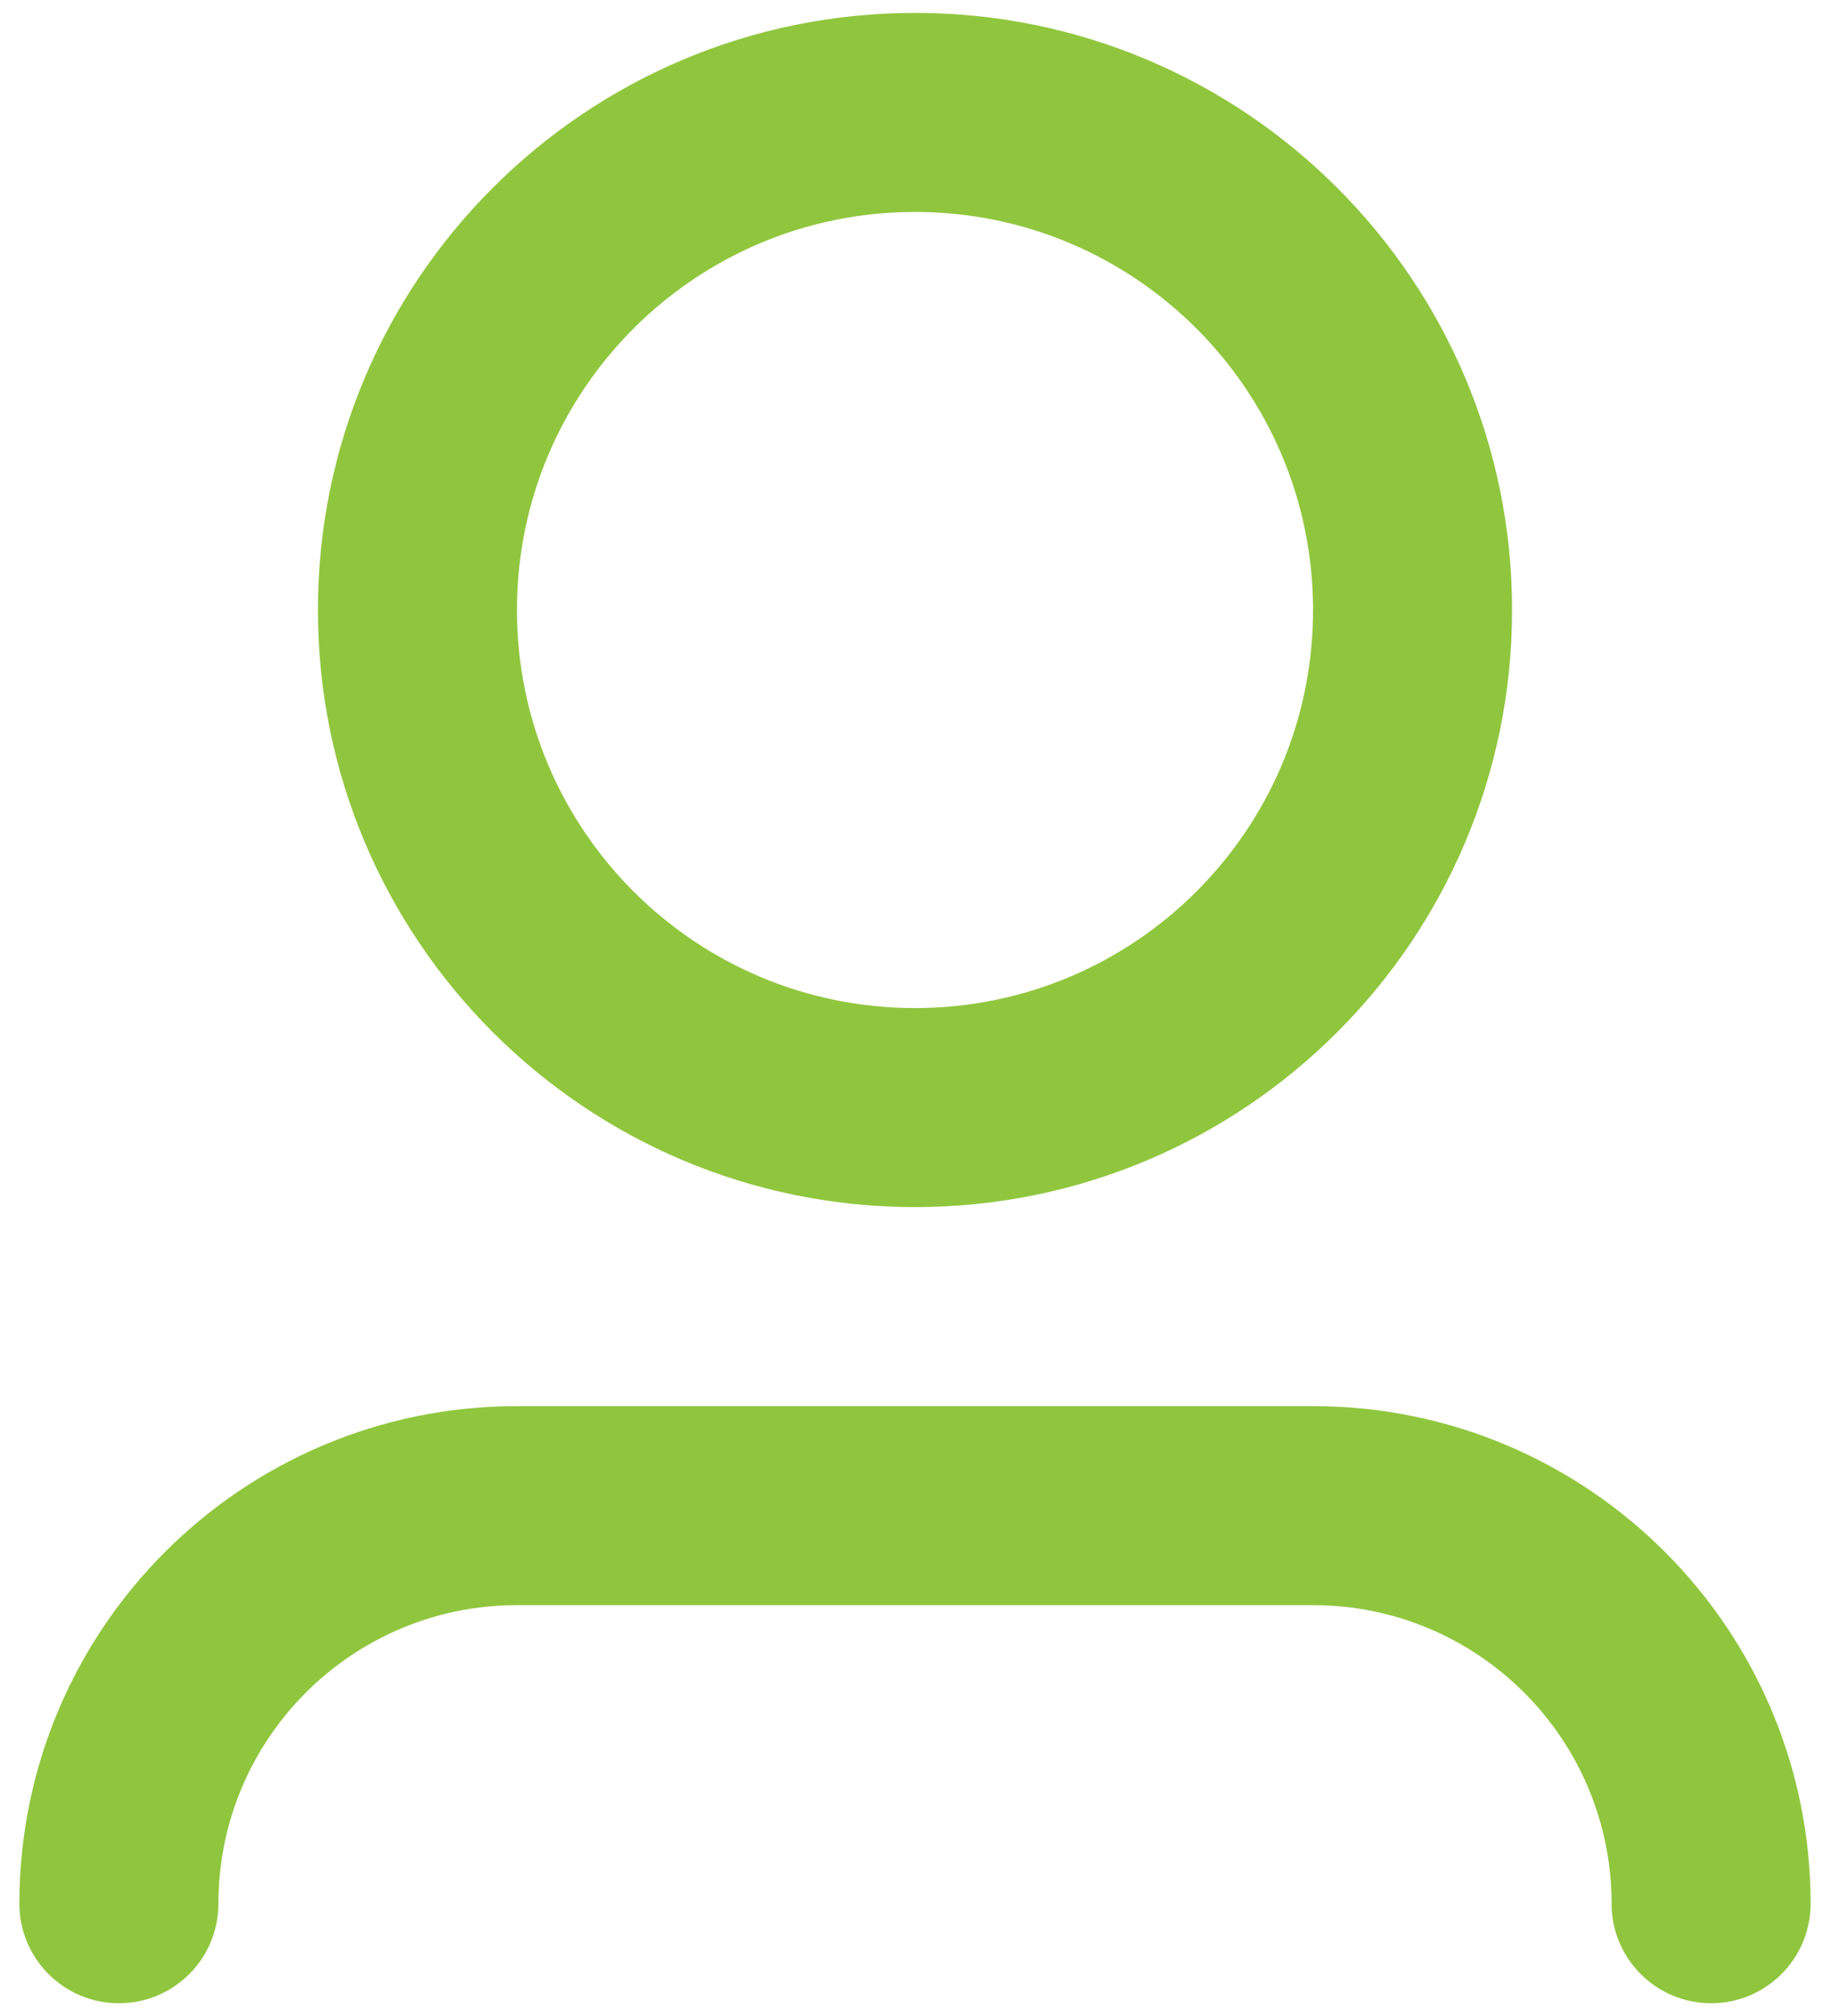 <svg width="59" height="65" viewBox="0 0 59 65" fill="none" xmlns="http://www.w3.org/2000/svg">
<path d="M29.5 6.833C22.412 6.833 16.667 12.578 16.667 19.666C16.667 26.754 22.412 32.499 29.5 32.499C36.588 32.499 42.333 26.754 42.333 19.666C42.333 12.578 36.588 6.833 29.5 6.833ZM10.25 19.666C10.25 9.035 18.869 0.416 29.5 0.416C40.132 0.416 48.75 9.035 48.75 19.666C48.75 30.297 40.132 38.916 29.5 38.916C18.869 38.916 10.25 30.297 10.25 19.666ZM16.667 51.749C11.351 51.749 7.042 56.059 7.042 61.374C7.042 63.146 5.605 64.583 3.833 64.583C2.061 64.583 0.625 63.146 0.625 61.374C0.625 52.515 7.807 45.333 16.667 45.333H42.333C51.193 45.333 58.375 52.515 58.375 61.374C58.375 63.146 56.939 64.583 55.167 64.583C53.395 64.583 51.958 63.146 51.958 61.374C51.958 56.059 47.649 51.749 42.333 51.749H16.667Z" fill="#90C63E"/>
</svg>
